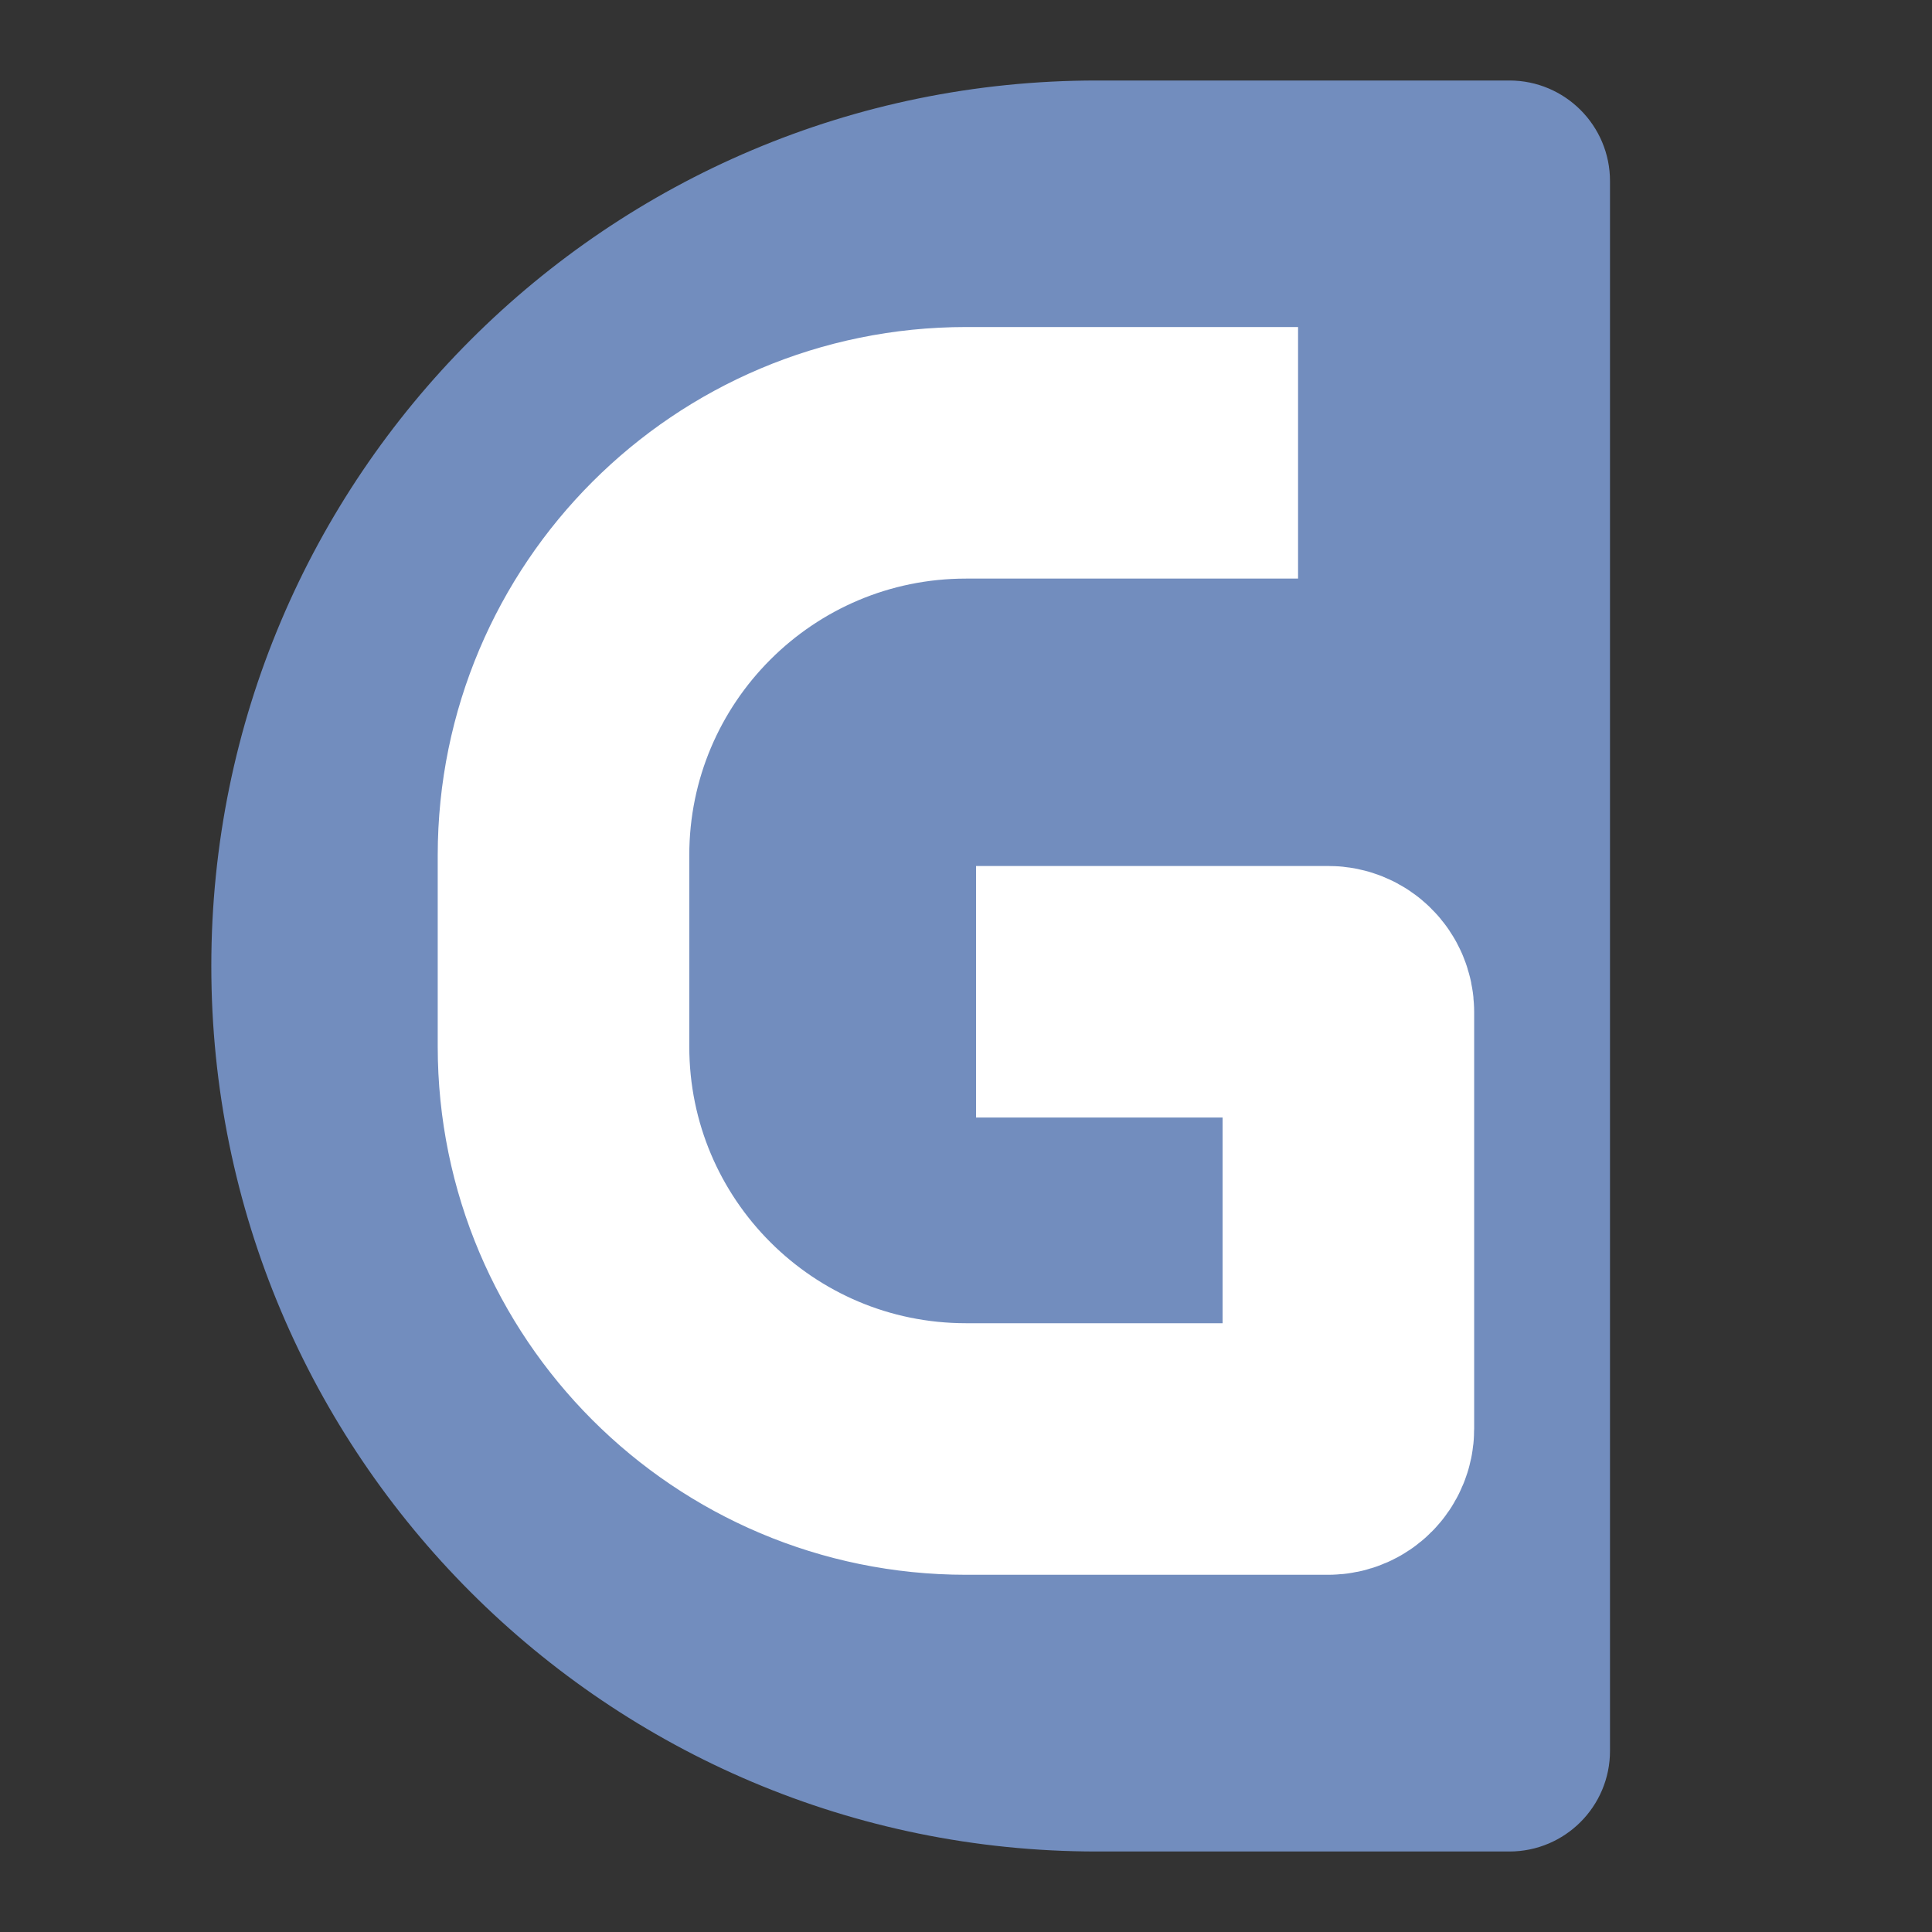 <svg width="192" height="192" viewBox="0 0 192 192" fill="none" xmlns="http://www.w3.org/2000/svg">
<rect x="0" y="0" width="192" height="192" fill="#333333" stroke="none"/>
<path fill-rule="evenodd" clip-rule="evenodd" d="M109 8C60.399 8 21 47.399 21 96V96C21 144.601 60.399 184 109 184H150C155.523 184 160 179.523 160 174V18C160 12.477 155.523 8 150 8H109Z" fill="#728DBE"/>
<path d="M129 45H96C73.909 45 56 62.909 56 85V104C56 126.091 73.909 144 96 144H132C133.105 144 134 143.105 134 142V100.56C134 99.455 133.105 98.56 132 98.56H97" stroke="white" stroke-width="25"/>
</svg>
